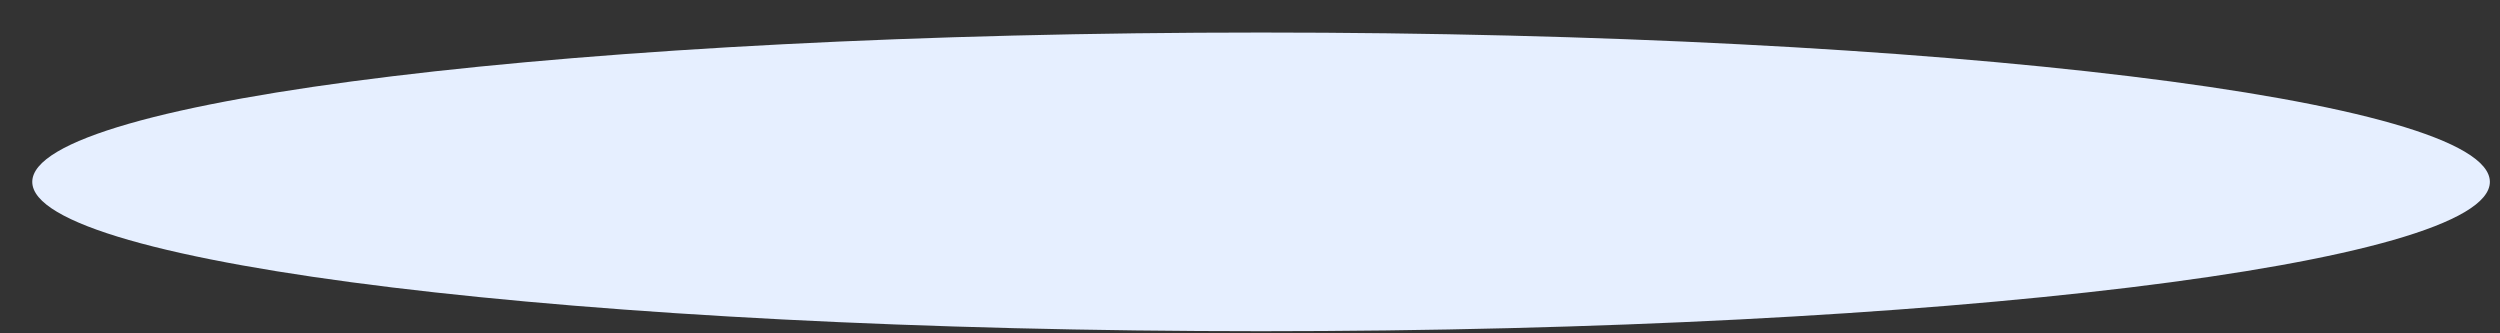 ﻿<?xml version="1.0" encoding="utf-8"?>
<svg version="1.1" xmlns:xlink="http://www.w3.org/1999/xlink" width="75px" height="10px" xmlns="http://www.w3.org/2000/svg">
  <rect width="100%" height="100%" fill="#333333" stroke="none"/>
  <g transform="matrix(1 0 0 1 -151 -227 )">
    <path d="M 0.968 5.456  C 0.968 7.93  17.473 9.936  37.832 9.936  C 58.191 9.936  74.696 7.93  74.696 5.456  C 74.696 2.982  58.191 0.976  37.832 0.976  C 17.473 0.976  0.968 2.982  0.968 5.456  Z " fill-rule="nonzero" fill="#e6efff" stroke="none" transform="matrix(1 0 0 1 151 227 )" />
  </g>
</svg>